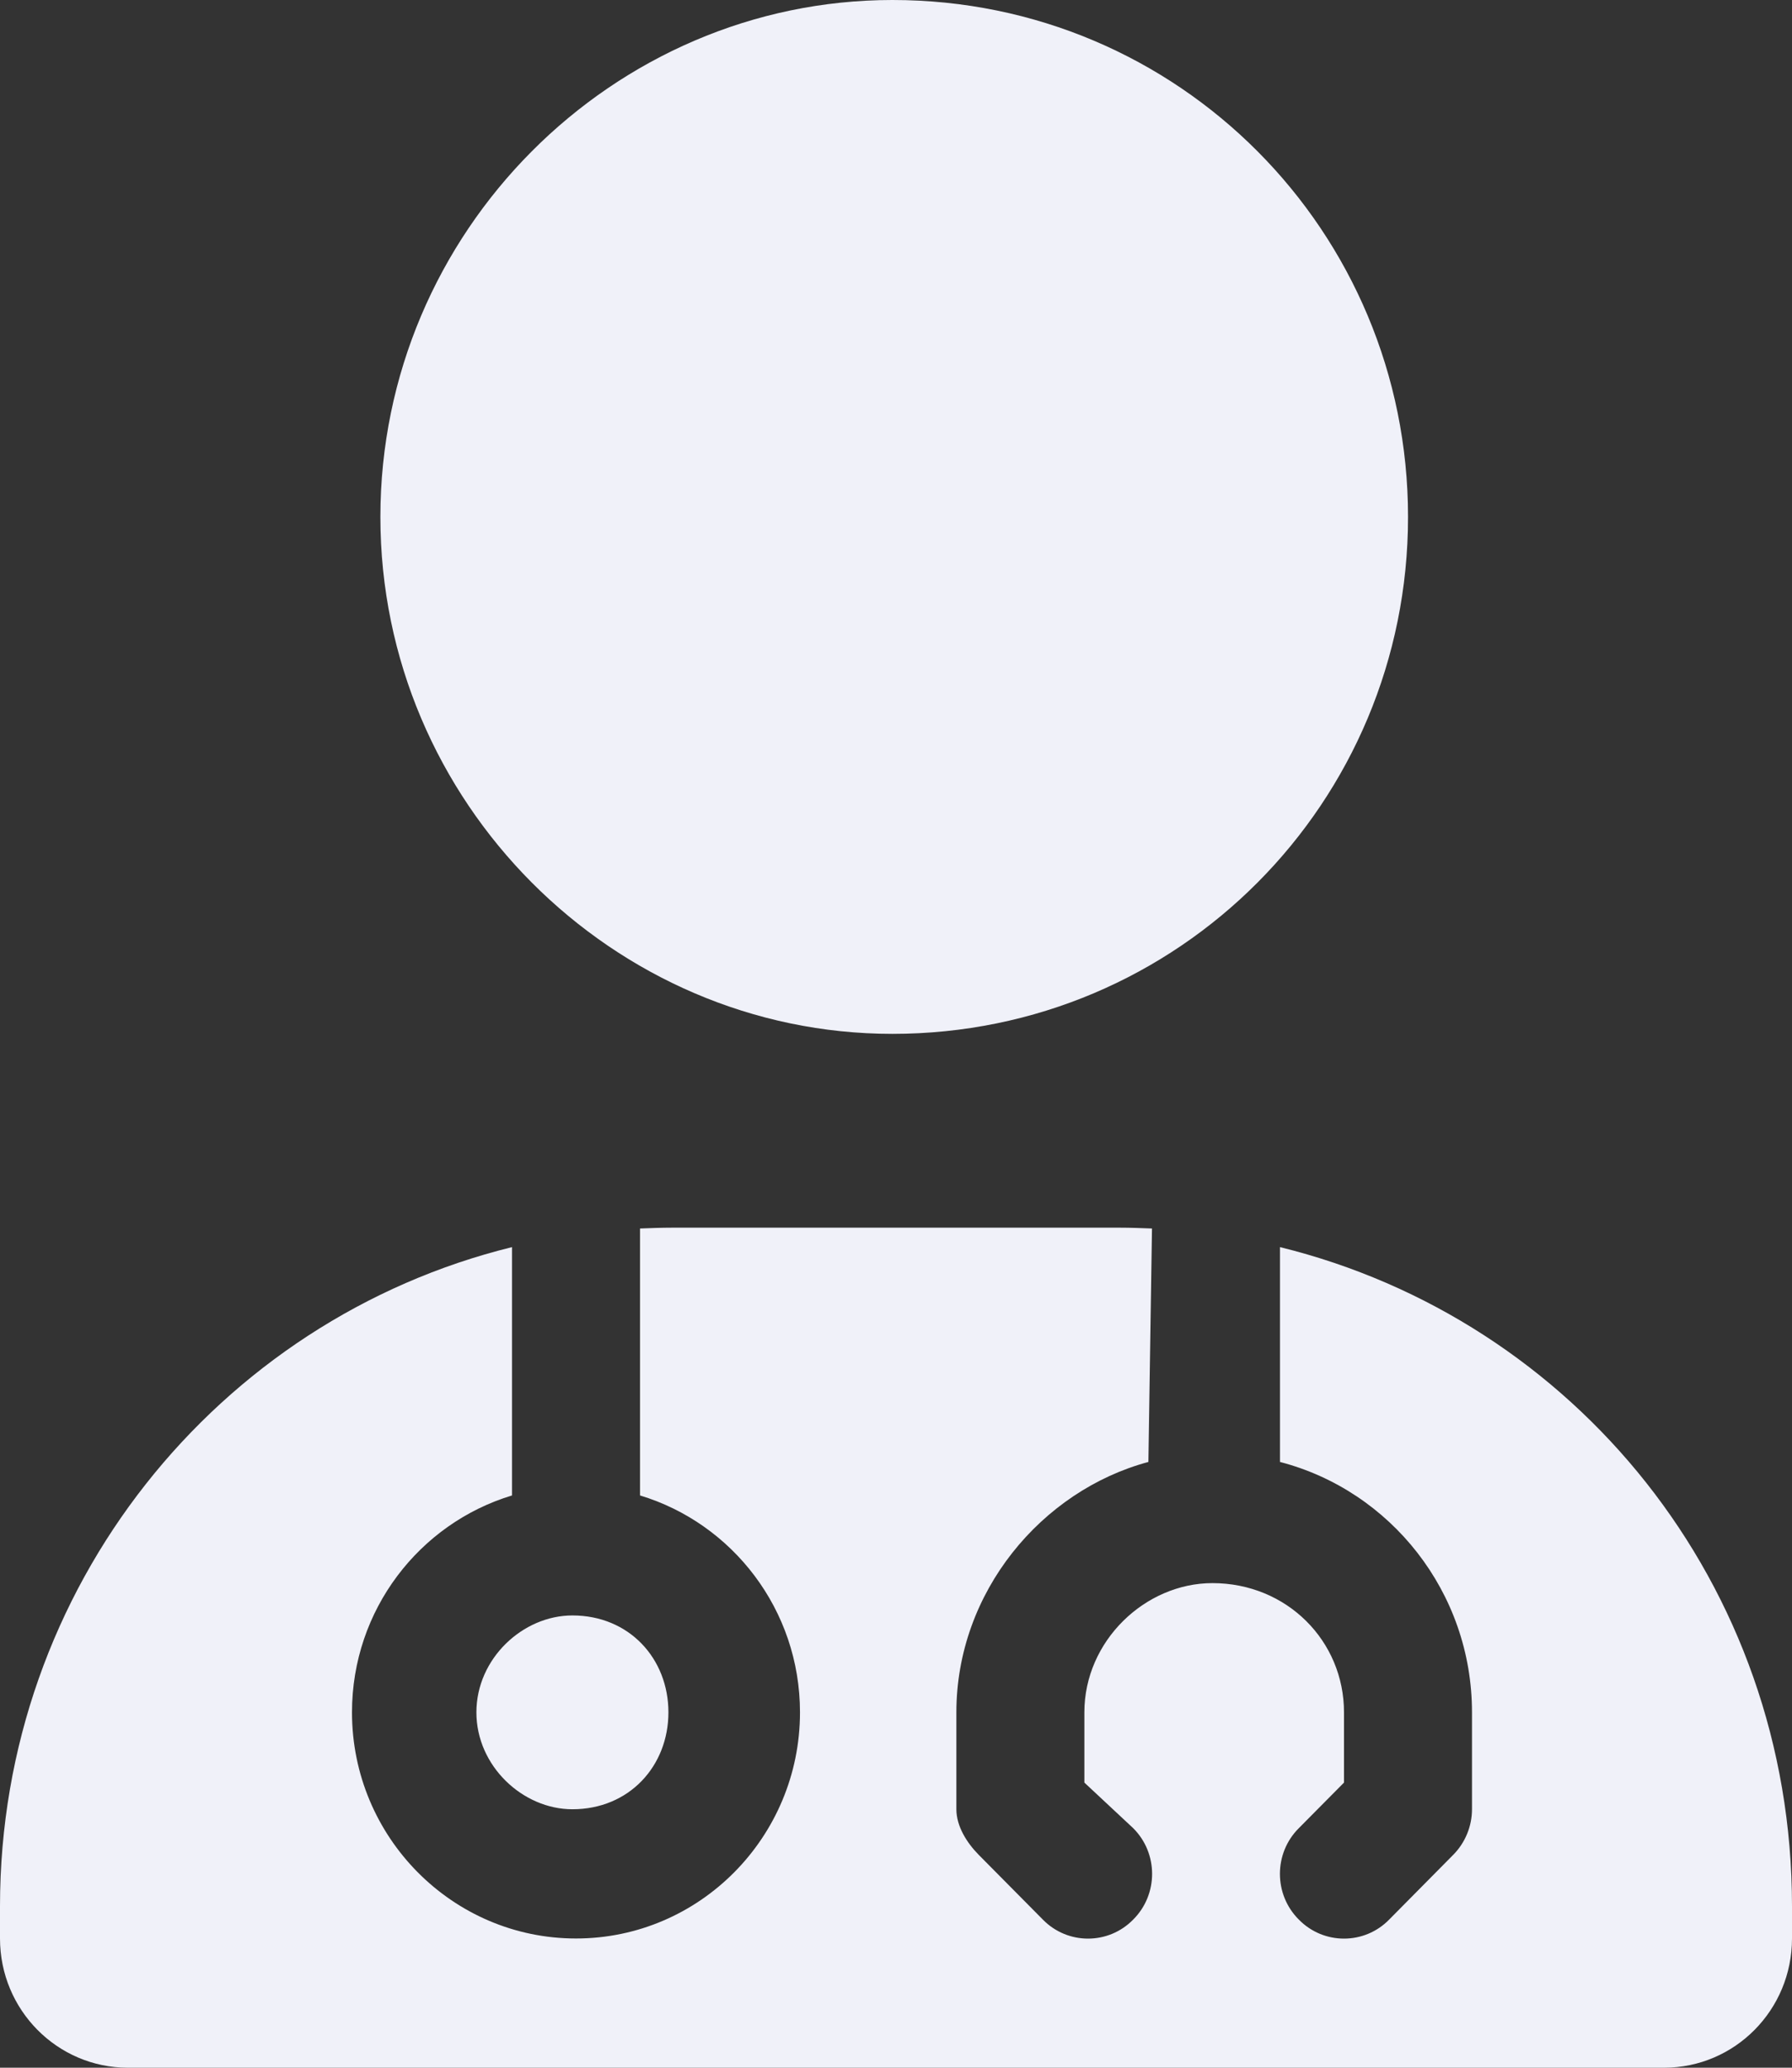 <svg width="26" height="30" viewBox="0 0 26 30" fill="none" xmlns="http://www.w3.org/2000/svg">
<rect x="0" y="0" width="26" height="30" fill="#333333" stroke="none"/>
<g clip-path="url(#clip0_241_1234)">
<path d="M20.429 7.5C20.429 11.643 17.103 15 12.948 15C8.897 15 5.519 11.643 5.519 7.5C5.519 3.358 8.897 0 12.948 0C17.103 0 20.429 3.358 20.429 7.5ZM16.662 21.211C15.113 21.627 13.876 23.098 13.876 24.844V26.25C13.876 26.496 14.027 26.736 14.201 26.912L15.13 27.85C15.49 28.219 16.082 28.219 16.442 27.85C16.807 27.486 16.807 26.889 16.442 26.525L15.733 25.863V24.844C15.733 23.807 16.616 22.969 17.591 22.969C18.67 22.969 19.5 23.807 19.5 24.844V25.863L18.844 26.525C18.479 26.889 18.479 27.486 18.844 27.85C19.204 28.219 19.796 28.219 20.156 27.85L21.084 26.912C21.259 26.736 21.357 26.496 21.357 26.25V24.844C21.357 23.098 20.173 21.627 18.571 21.211V18.094C22.837 19.143 26 22.975 26 27.656V28.125C26 29.162 25.17 30 24.143 30H1.857C0.832 30 0 29.162 0 28.125V27.656C0 23.027 3.165 19.143 7.429 18.094V21.697C6.088 22.102 5.107 23.355 5.107 24.844C5.107 26.654 6.564 28.125 8.357 28.125C10.15 28.125 11.607 26.654 11.607 24.844C11.607 23.355 10.626 22.102 9.286 21.697V17.824C9.442 17.818 9.593 17.812 9.75 17.812H16.25C16.407 17.812 16.558 17.818 16.714 17.824L16.662 21.211ZM9.698 24.844C9.698 25.623 9.129 26.25 8.305 26.25C7.585 26.25 6.912 25.623 6.912 24.844C6.912 24.064 7.585 23.438 8.305 23.438C9.129 23.438 9.698 24.064 9.698 24.844Z" fill="#F0F1F9"/>
</g>
<defs>
<clipPath id="clip0_241_1234">
<rect width="26" height="30" fill="white"/>
</clipPath>
</defs>
</svg>
